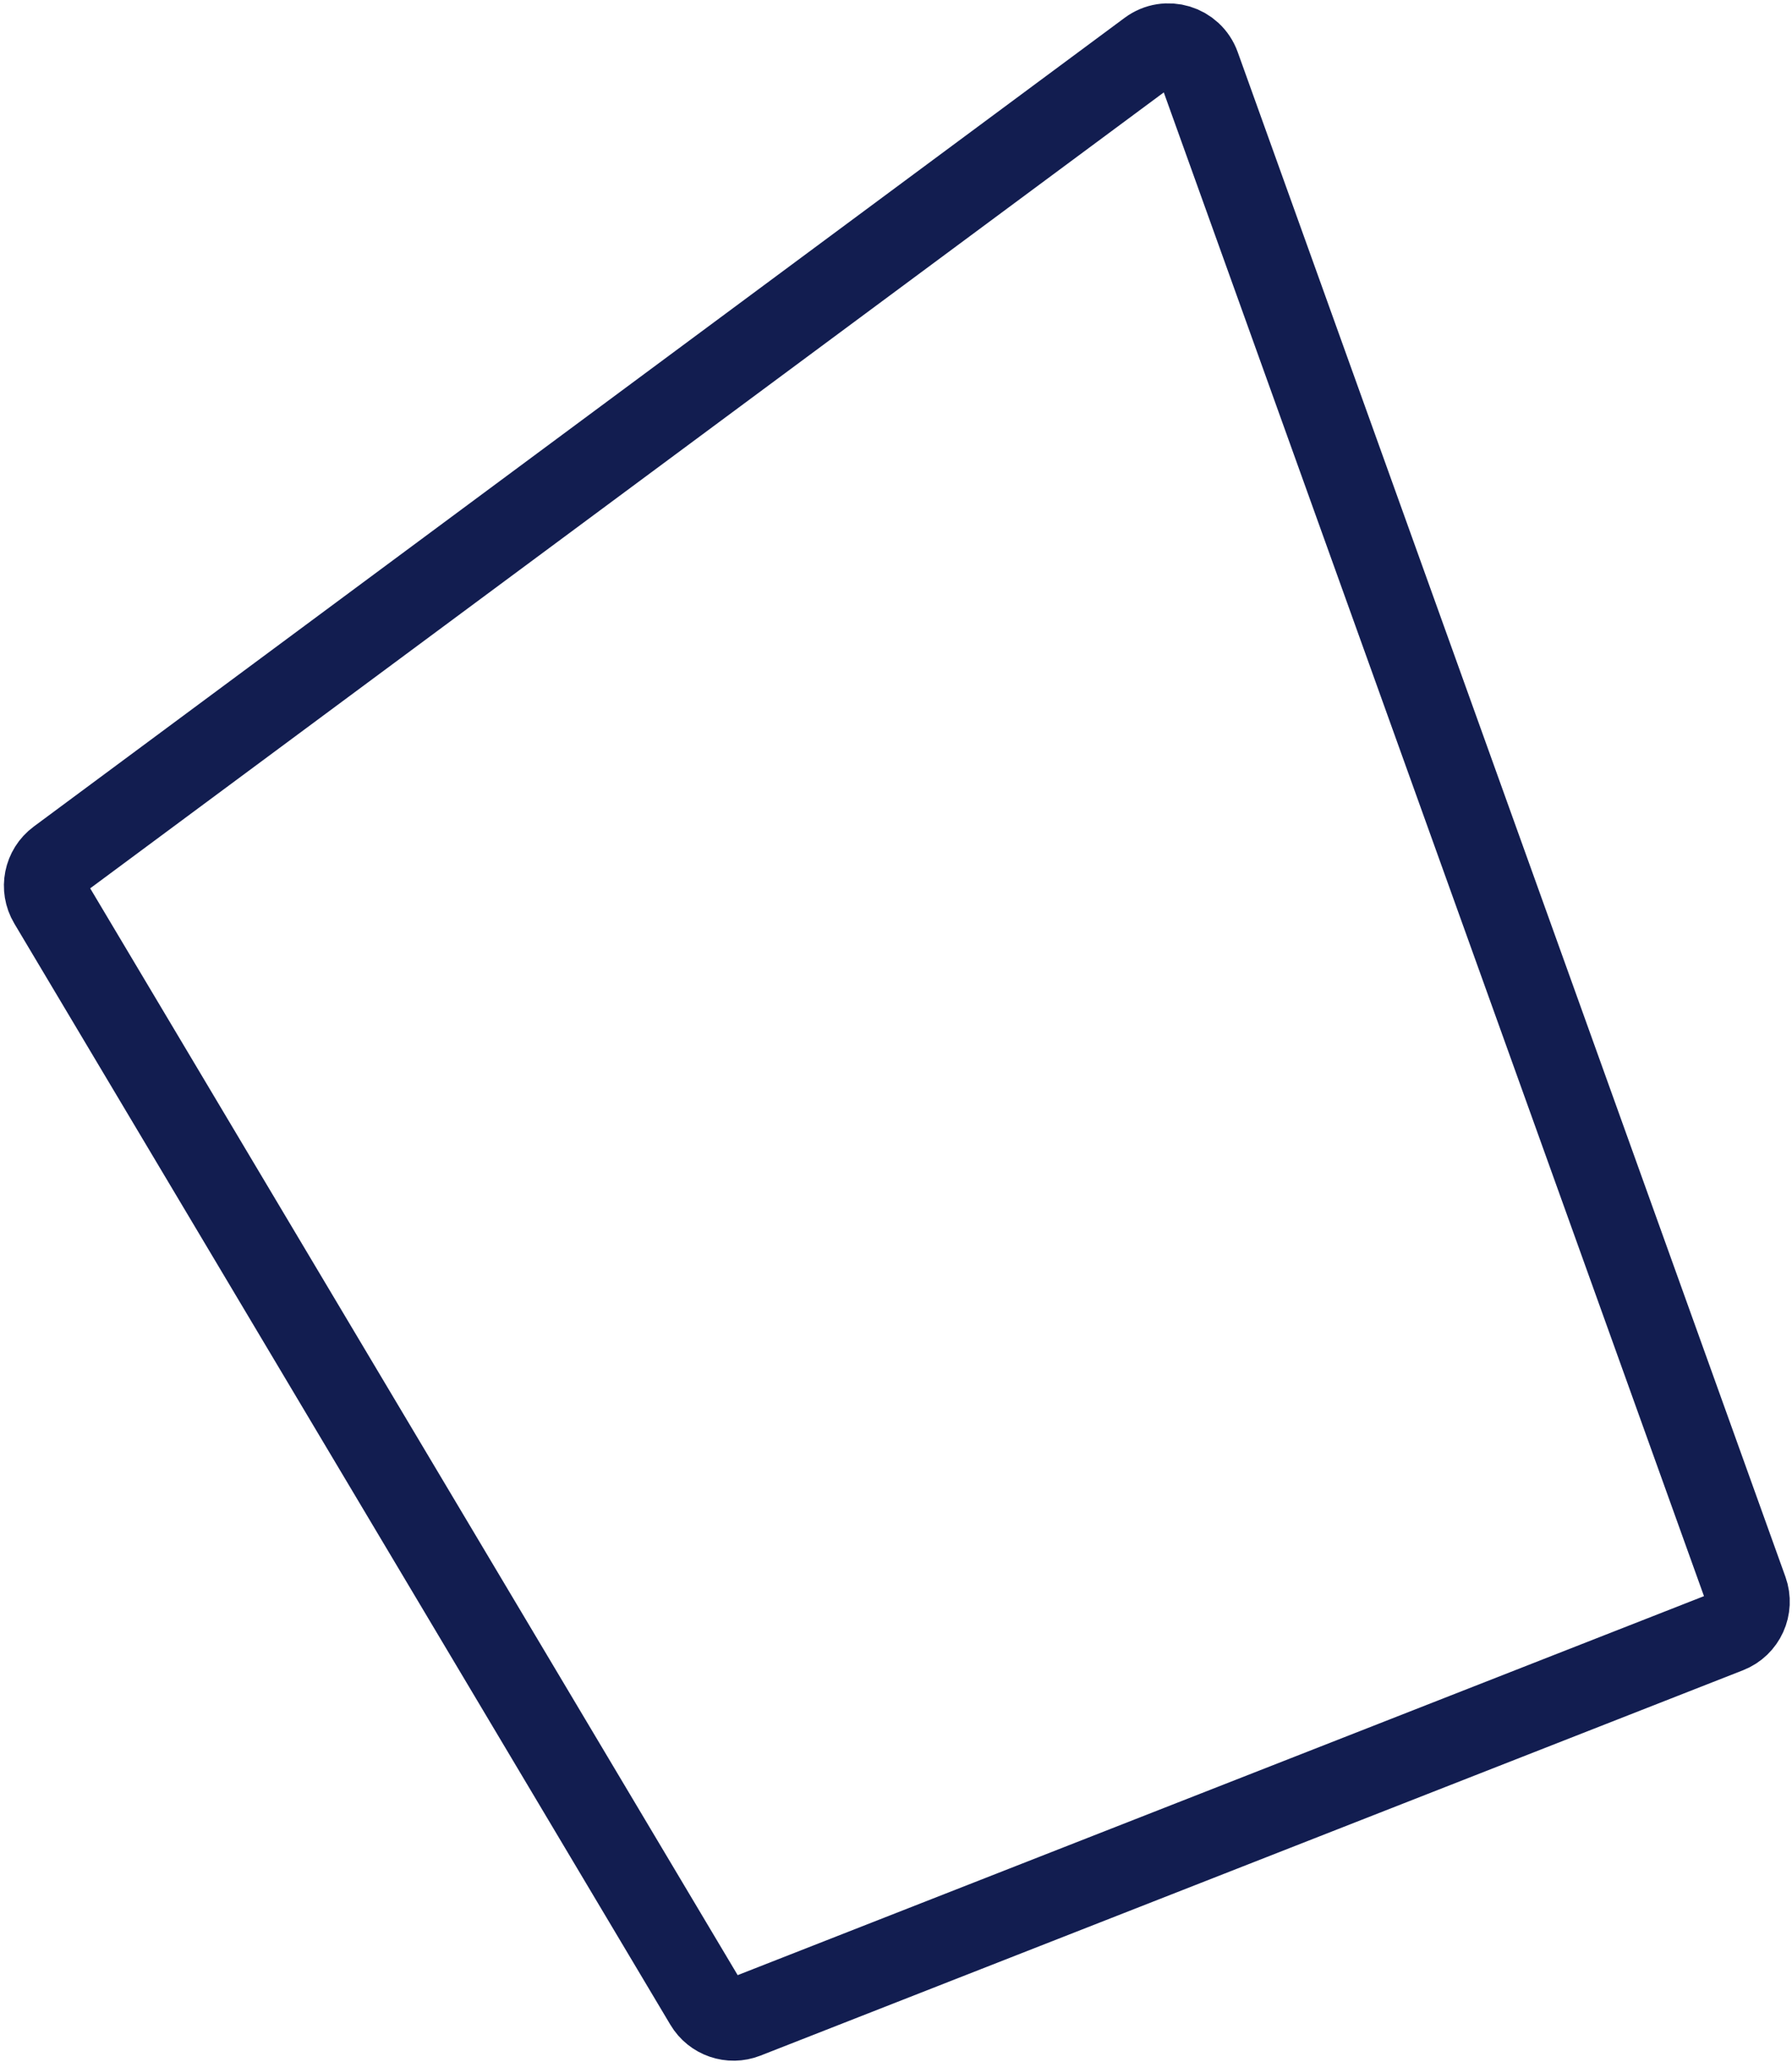 <svg width="280" height="322" viewBox="0 0 280 322" fill="none" xmlns="http://www.w3.org/2000/svg">
<path d="M179.594 8.006L9.134 134.307C7.071 135.836 6.501 138.679 7.816 140.885L110.329 312.857C111.581 314.959 114.171 315.845 116.448 314.952L269.976 254.773C272.495 253.786 273.772 250.973 272.856 248.427L187.276 10.332C186.142 7.178 182.287 6.01 179.594 8.006Z" stroke="#121D50" stroke-width="13"/>
</svg>
